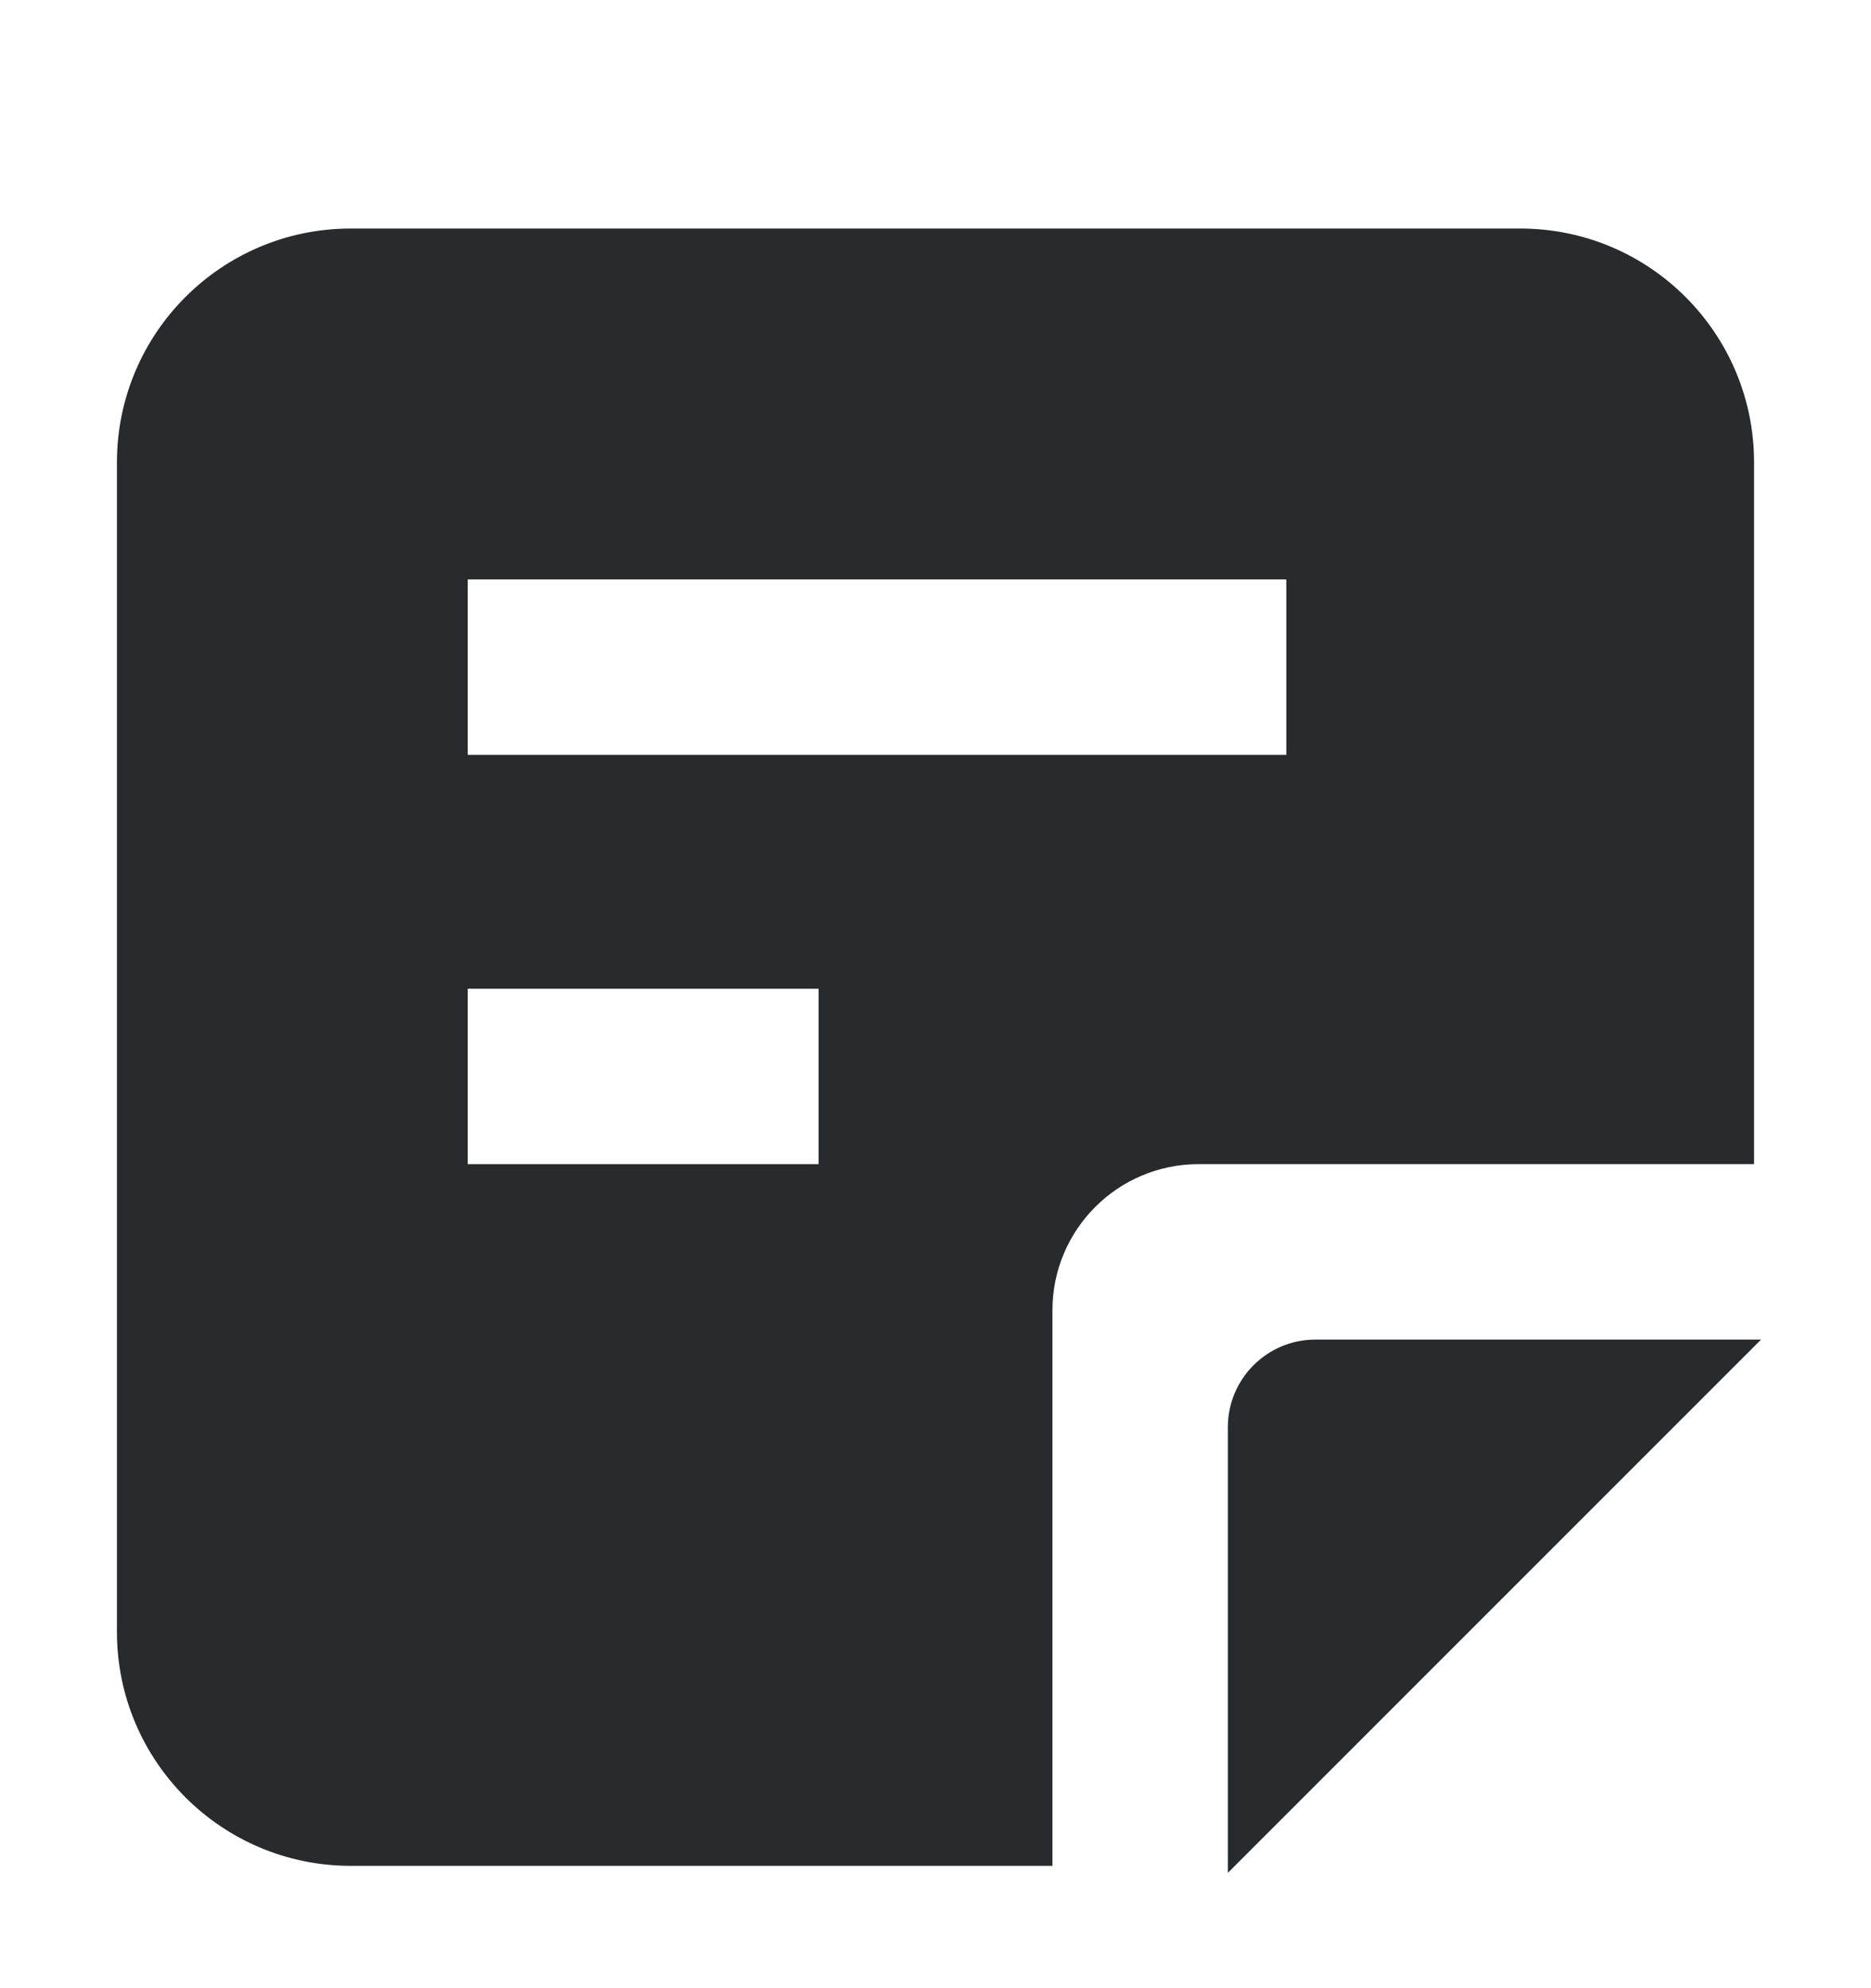 <svg width="16" height="17" viewBox="0 0 16 17" fill="none" xmlns="http://www.w3.org/2000/svg">
<path d="M10.5 16.014V12.204C10.5 11.789 10.836 11.454 11.25 11.454H15.06L10.5 16.014Z" fill="#292A2E"/>
<path fill-rule="evenodd" clip-rule="evenodd" d="M13 1.954C14.105 1.954 15 2.849 15 3.954V9.954H10.25C9.56 9.954 9 10.513 9 11.204V15.954H3C1.895 15.954 1 15.058 1 13.954V3.954C1 2.849 1.895 1.954 3 1.954H13ZM4 9.954H7V8.454H4V9.954ZM4 4.954V6.454H11V4.954H4Z" fill="#292A2E"/>
</svg>
